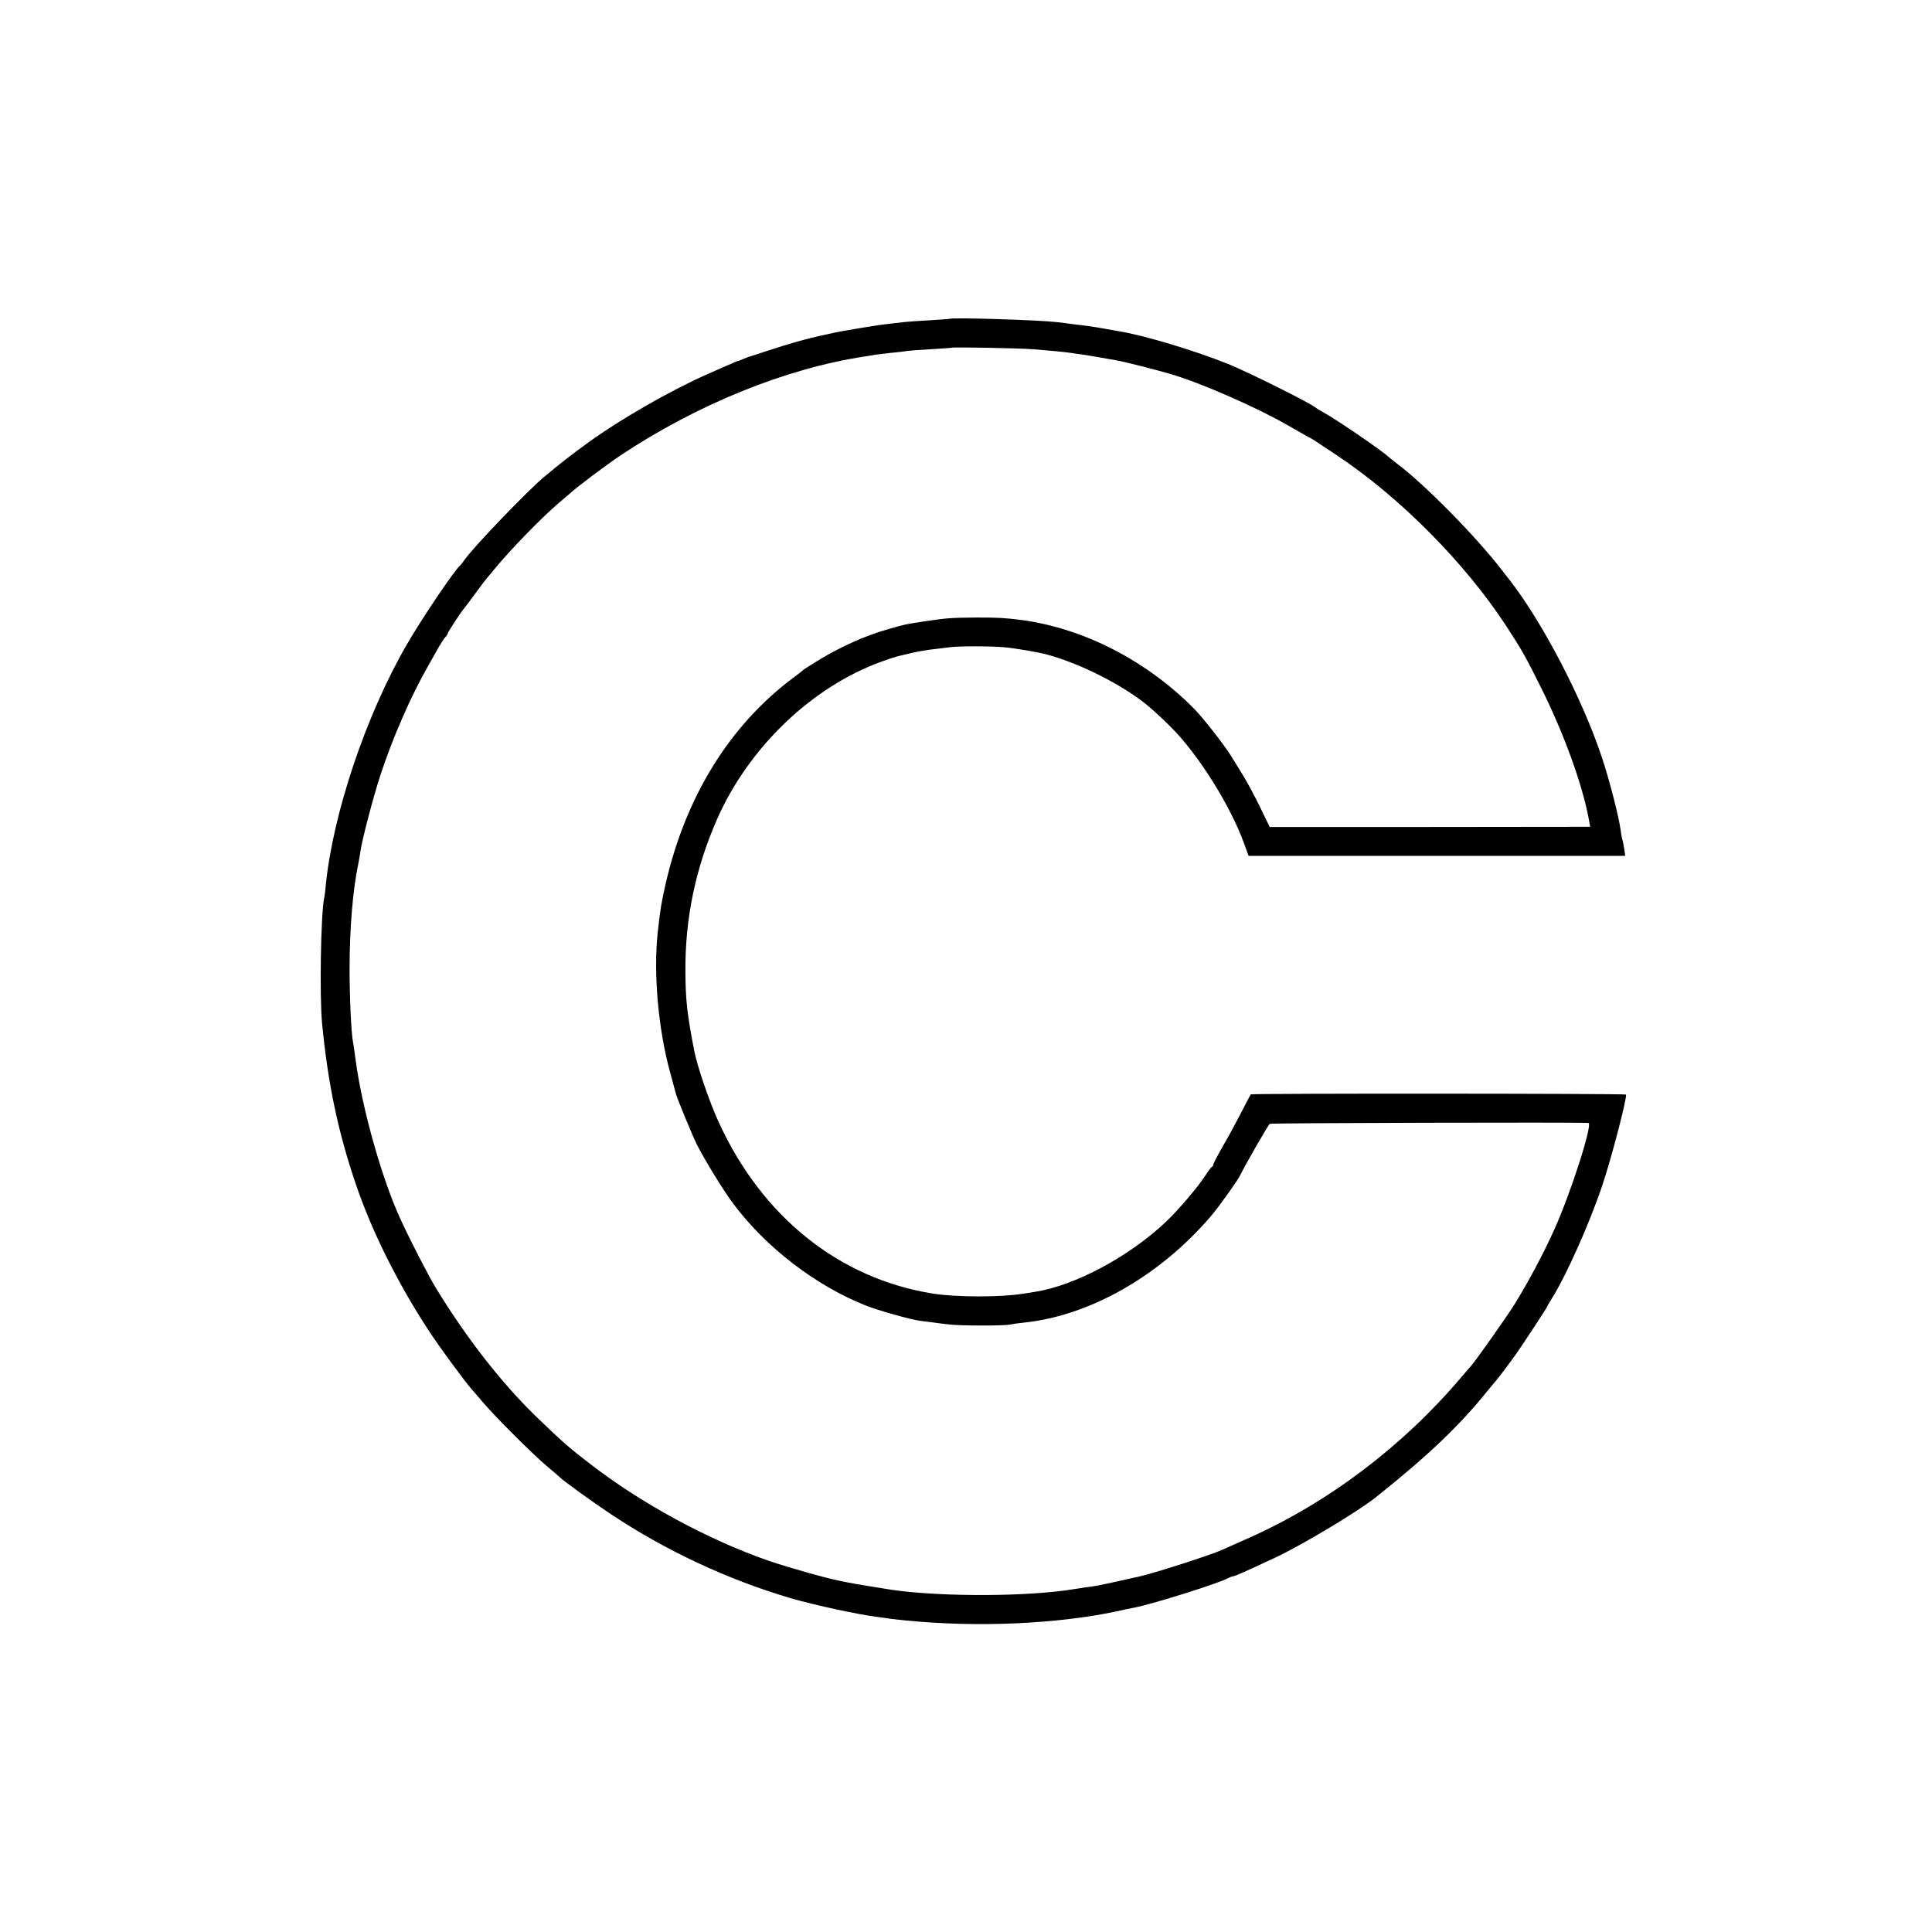 <?xml version="1.0" standalone="no"?>
<!DOCTYPE svg PUBLIC "-//W3C//DTD SVG 20010904//EN"
 "http://www.w3.org/TR/2001/REC-SVG-20010904/DTD/svg10.dtd">
<svg version="1.0" xmlns="http://www.w3.org/2000/svg"
 width="1070pt" height="1070pt" viewBox="0 0 1070 1070"
 preserveAspectRatio="xMidYMid meet">
<g transform="translate(0,1070) scale(0.1,-0.1)"
fill="#000000" stroke="none">
<path d="M5257 8934 c-1 -1 -51 -4 -112 -8 -60 -3 -123 -8 -140 -10 -16 -2
-59 -7 -95 -11 -56 -6 -265 -41 -295 -49 -5 -1 -37 -8 -70 -15 -74 -16 -171
-43 -295 -84 -52 -17 -97 -32 -100 -32 -3 -1 -18 -7 -33 -13 -16 -7 -30 -12
-32 -12 -3 0 -30 -12 -62 -26 -32 -14 -80 -35 -107 -47 -205 -91 -481 -249
-661 -380 -99 -72 -138 -102 -240 -187 -94 -78 -398 -395 -444 -463 -8 -12
-18 -24 -21 -27 -32 -26 -215 -297 -300 -445 -223 -386 -407 -933 -446 -1330
-2 -27 -6 -59 -9 -70 -18 -88 -26 -543 -11 -695 32 -332 89 -603 189 -895 86
-253 229 -539 392 -790 61 -95 217 -307 249 -341 6 -6 31 -36 56 -65 63 -76
282 -295 360 -360 36 -30 67 -57 70 -60 15 -17 181 -137 285 -206 302 -201
647 -362 993 -464 134 -39 380 -92 481 -104 30 -4 61 -8 70 -10 9 -1 50 -6 91
-10 396 -39 836 -19 1165 51 39 9 81 18 95 20 104 20 473 136 522 164 10 5 22
10 27 10 10 0 72 28 239 106 148 70 457 255 556 335 287 229 460 394 616 588
19 24 40 48 46 55 10 11 84 109 114 152 37 53 170 255 170 260 0 2 12 23 26
45 79 126 208 415 278 624 51 151 140 494 131 503 -6 6 -2073 7 -2078 1 -2 -2
-25 -47 -52 -99 -27 -52 -72 -137 -102 -187 -29 -51 -53 -97 -53 -102 0 -5 -3
-11 -7 -13 -5 -1 -21 -23 -37 -48 -39 -61 -152 -194 -218 -256 -203 -193 -505
-354 -723 -388 -22 -4 -53 -9 -70 -11 -119 -20 -372 -20 -500 1 -517 83 -944
424 -1184 948 -51 110 -119 309 -136 396 -40 207 -48 280 -49 440 -2 294 56
570 174 840 175 399 525 735 910 875 41 15 82 28 90 30 8 2 44 10 80 19 36 8
92 18 125 21 33 4 74 9 90 11 50 6 226 6 300 -1 57 -5 185 -27 230 -39 172
-46 384 -150 529 -258 38 -28 110 -93 161 -145 151 -150 332 -439 406 -647
l24 -66 1043 0 1043 0 -6 42 c-4 24 -8 45 -10 48 -1 3 -6 25 -9 50 -10 77 -63
282 -105 408 -108 323 -325 740 -508 977 -5 6 -24 30 -43 55 -142 185 -426
474 -580 590 -18 14 -38 30 -44 35 -40 38 -290 209 -366 251 -19 10 -37 21
-40 24 -23 23 -370 196 -490 245 -182 73 -464 158 -600 180 -19 3 -57 10 -85
15 -55 10 -96 16 -167 24 -27 4 -69 9 -95 12 -101 12 -585 27 -596 18z m463
-168 c100 -8 173 -15 215 -21 17 -3 48 -7 70 -10 37 -6 108 -18 180 -31 46 -8
221 -53 300 -76 169 -50 477 -185 650 -285 39 -22 85 -49 104 -59 19 -10 40
-22 45 -26 6 -4 58 -39 116 -77 349 -231 713 -597 942 -948 86 -132 109 -172
194 -344 127 -255 227 -532 263 -724 l8 -44 -888 -1 -887 0 -51 105 c-28 58
-73 143 -101 188 -28 45 -56 91 -63 102 -36 58 -152 207 -201 257 -261 266
-610 447 -956 494 -94 12 -130 14 -250 14 -142 -1 -170 -3 -288 -21 -107 -16
-112 -17 -208 -45 -118 -33 -253 -94 -367 -162 -50 -31 -94 -58 -97 -61 -3 -4
-30 -25 -60 -47 -351 -264 -594 -658 -704 -1141 -24 -106 -28 -131 -43 -263
-25 -229 2 -538 68 -778 16 -59 31 -114 33 -122 8 -28 93 -235 116 -280 48
-93 143 -248 200 -325 180 -242 457 -455 734 -565 70 -28 249 -78 301 -85 11
-1 40 -5 65 -8 25 -4 68 -9 95 -12 62 -8 303 -8 336 -1 13 3 49 8 79 11 363
37 751 257 1035 588 45 52 156 208 166 233 14 32 153 275 161 280 7 5 1696 9
1765 5 26 -2 -95 -382 -189 -591 -61 -135 -143 -289 -221 -415 -48 -76 -217
-315 -241 -341 -6 -6 -31 -36 -56 -65 -322 -379 -732 -689 -1170 -885 -69 -30
-138 -62 -155 -69 -63 -28 -364 -125 -455 -146 -161 -36 -224 -50 -260 -55
-19 -2 -62 -9 -95 -14 -254 -43 -735 -45 -1015 -5 -57 9 -213 34 -240 40 -14
3 -34 7 -45 9 -82 16 -282 73 -392 110 -337 116 -716 321 -1003 545 -116 89
-153 123 -289 254 -195 189 -387 436 -556 712 -43 71 -144 267 -198 385 -101
219 -211 608 -247 876 -6 44 -12 90 -15 102 -10 52 -19 250 -19 402 0 230 18
444 49 590 3 14 8 43 11 65 10 68 72 304 110 420 68 208 171 443 264 605 23
41 51 91 62 110 11 19 26 42 34 51 8 8 14 18 14 22 0 6 79 127 90 137 3 3 30
39 60 80 30 41 57 77 60 80 3 3 25 30 50 60 82 101 263 287 353 363 27 23 55
47 61 52 35 34 204 160 281 212 427 284 918 483 1355 549 19 3 46 7 60 10 14
2 52 6 85 10 33 3 71 7 85 10 14 2 75 7 135 10 61 4 111 7 112 8 5 5 375 -2
453 -8z"/>
</g>
</svg>
